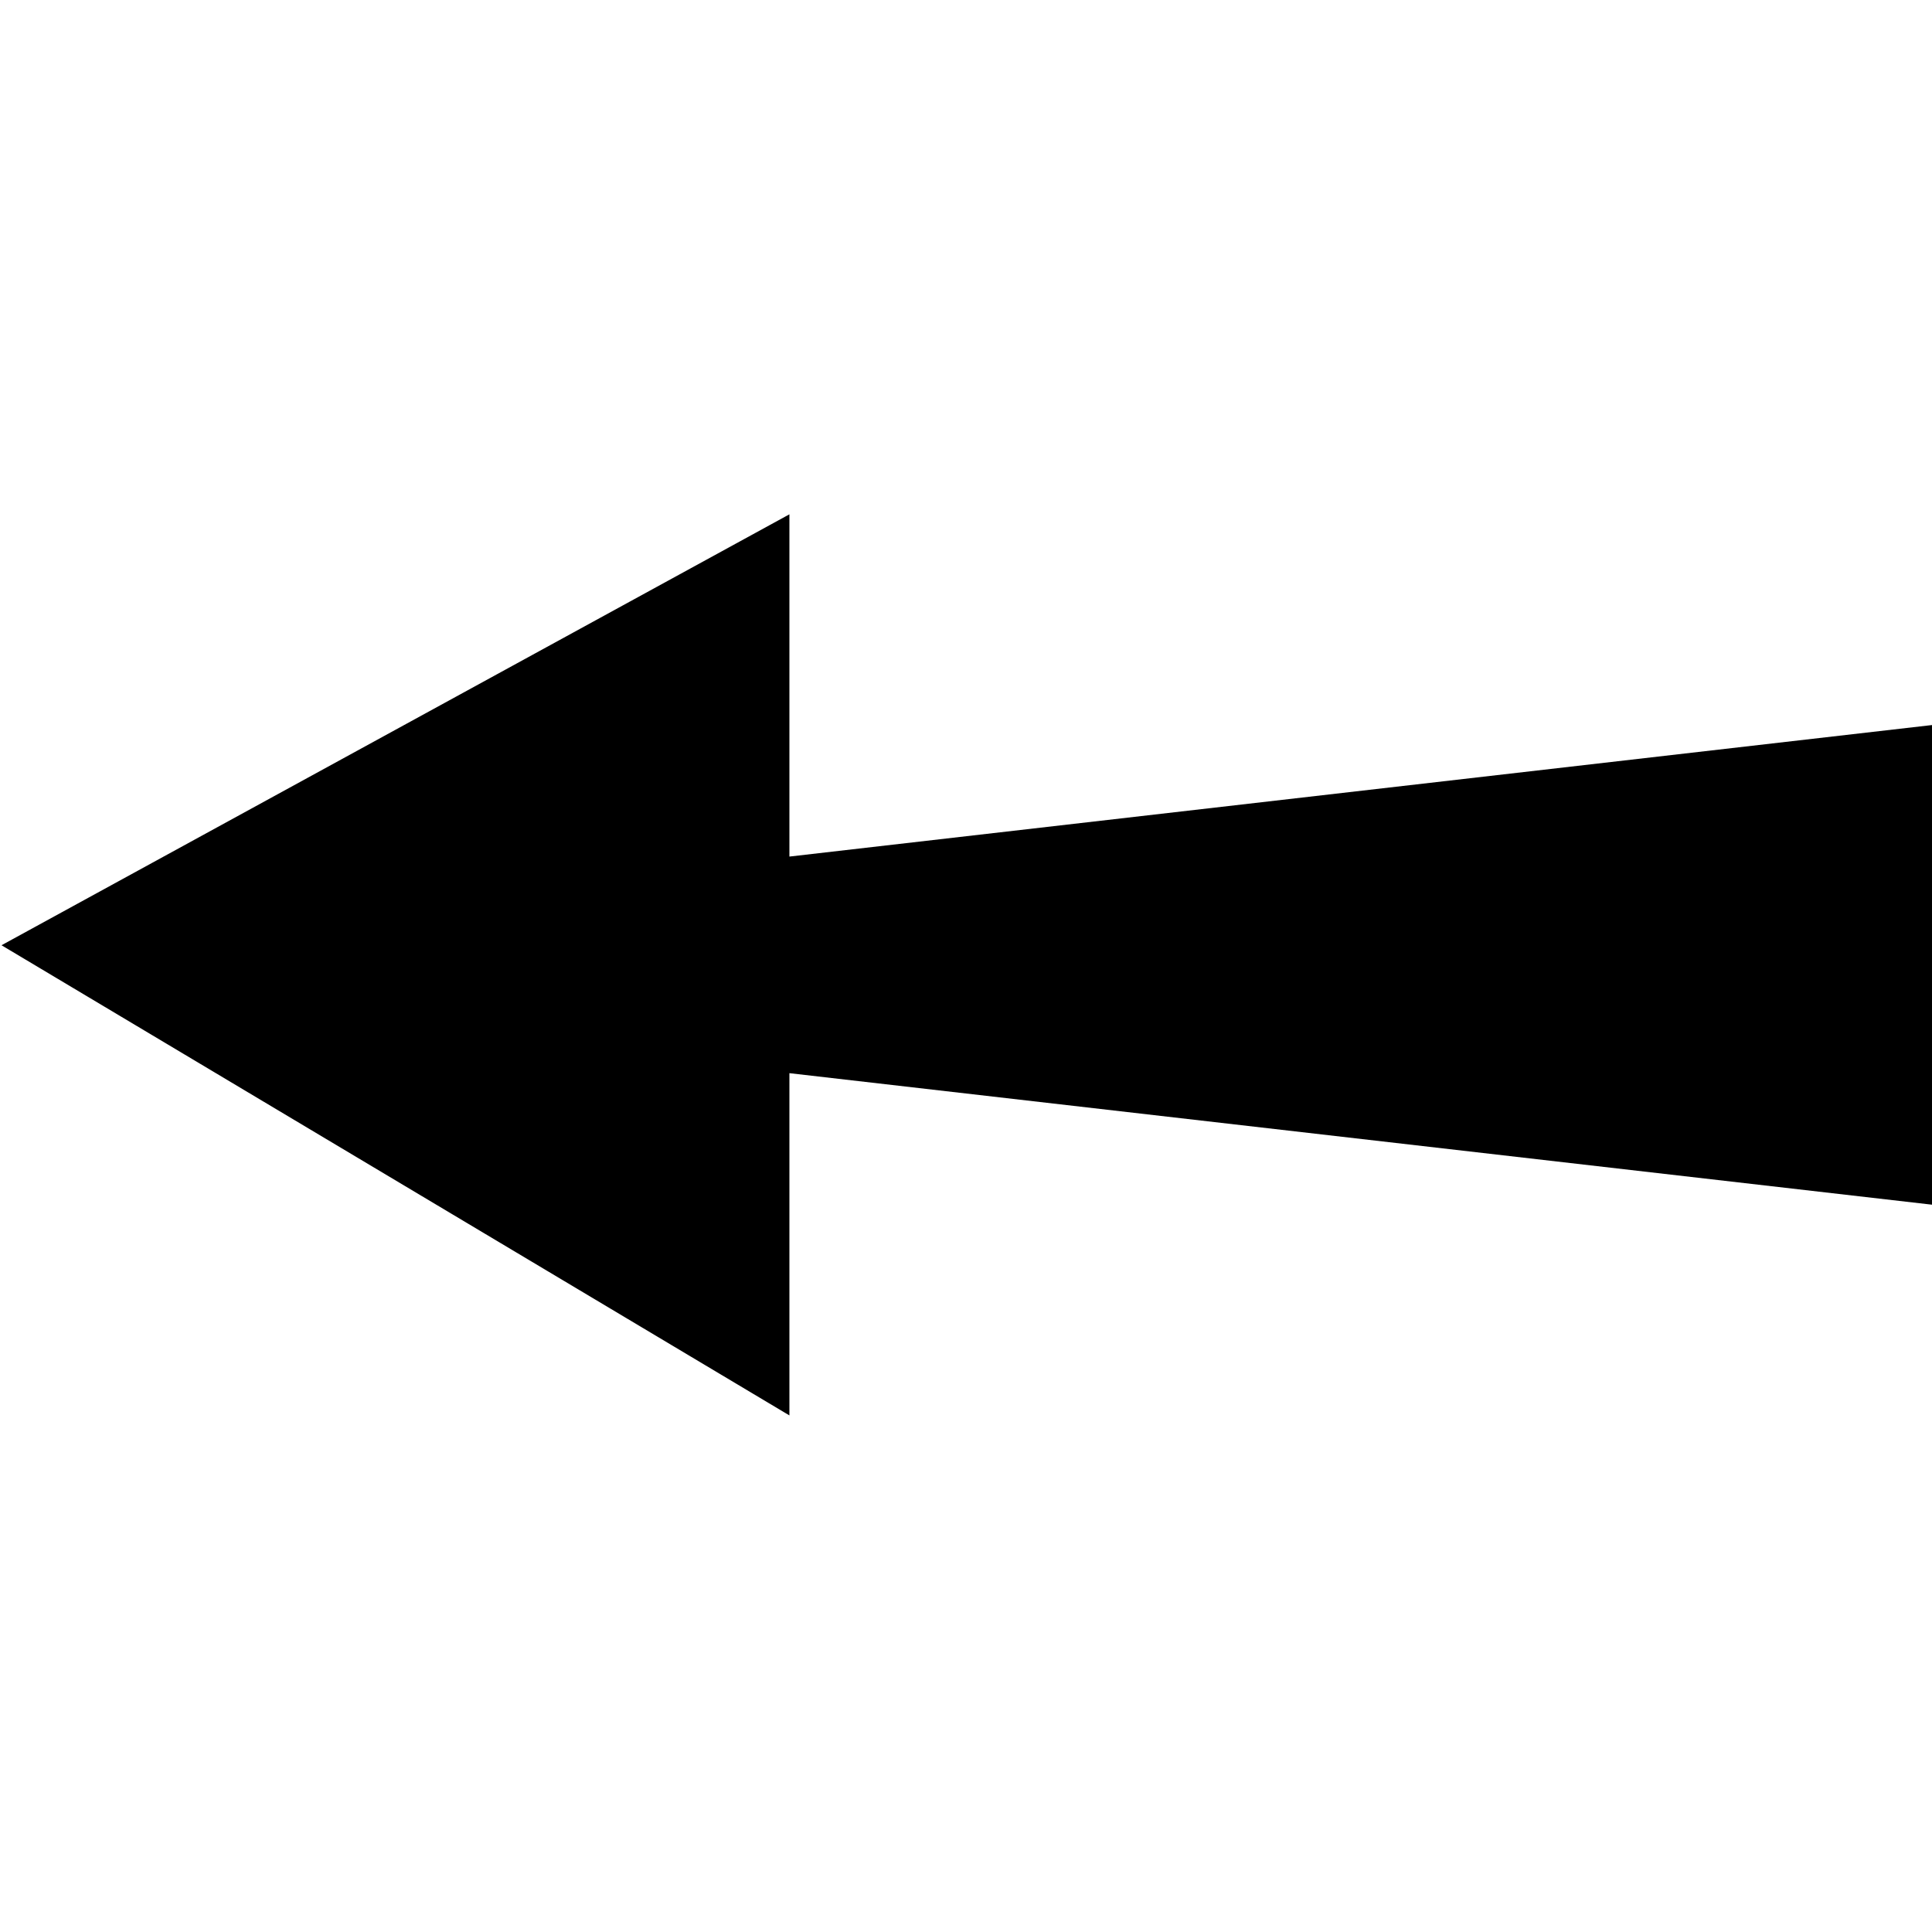 <?xml version="1.0" encoding="UTF-8"?>
<svg id="Calque_1" xmlns="http://www.w3.org/2000/svg" version="1.1" viewBox="0 0 512 512">
  <!-- Generator: Adobe Illustrator 29.5.1, SVG Export Plug-In . SVG Version: 2.1.0 Build 141)  -->
  <polygon points="209.2 284.4 512.4 319.3 512.4 192.1 209.2 227 209.2 136.3 .4 250.5 209.2 375.1 209.2 284.4"/>
</svg>